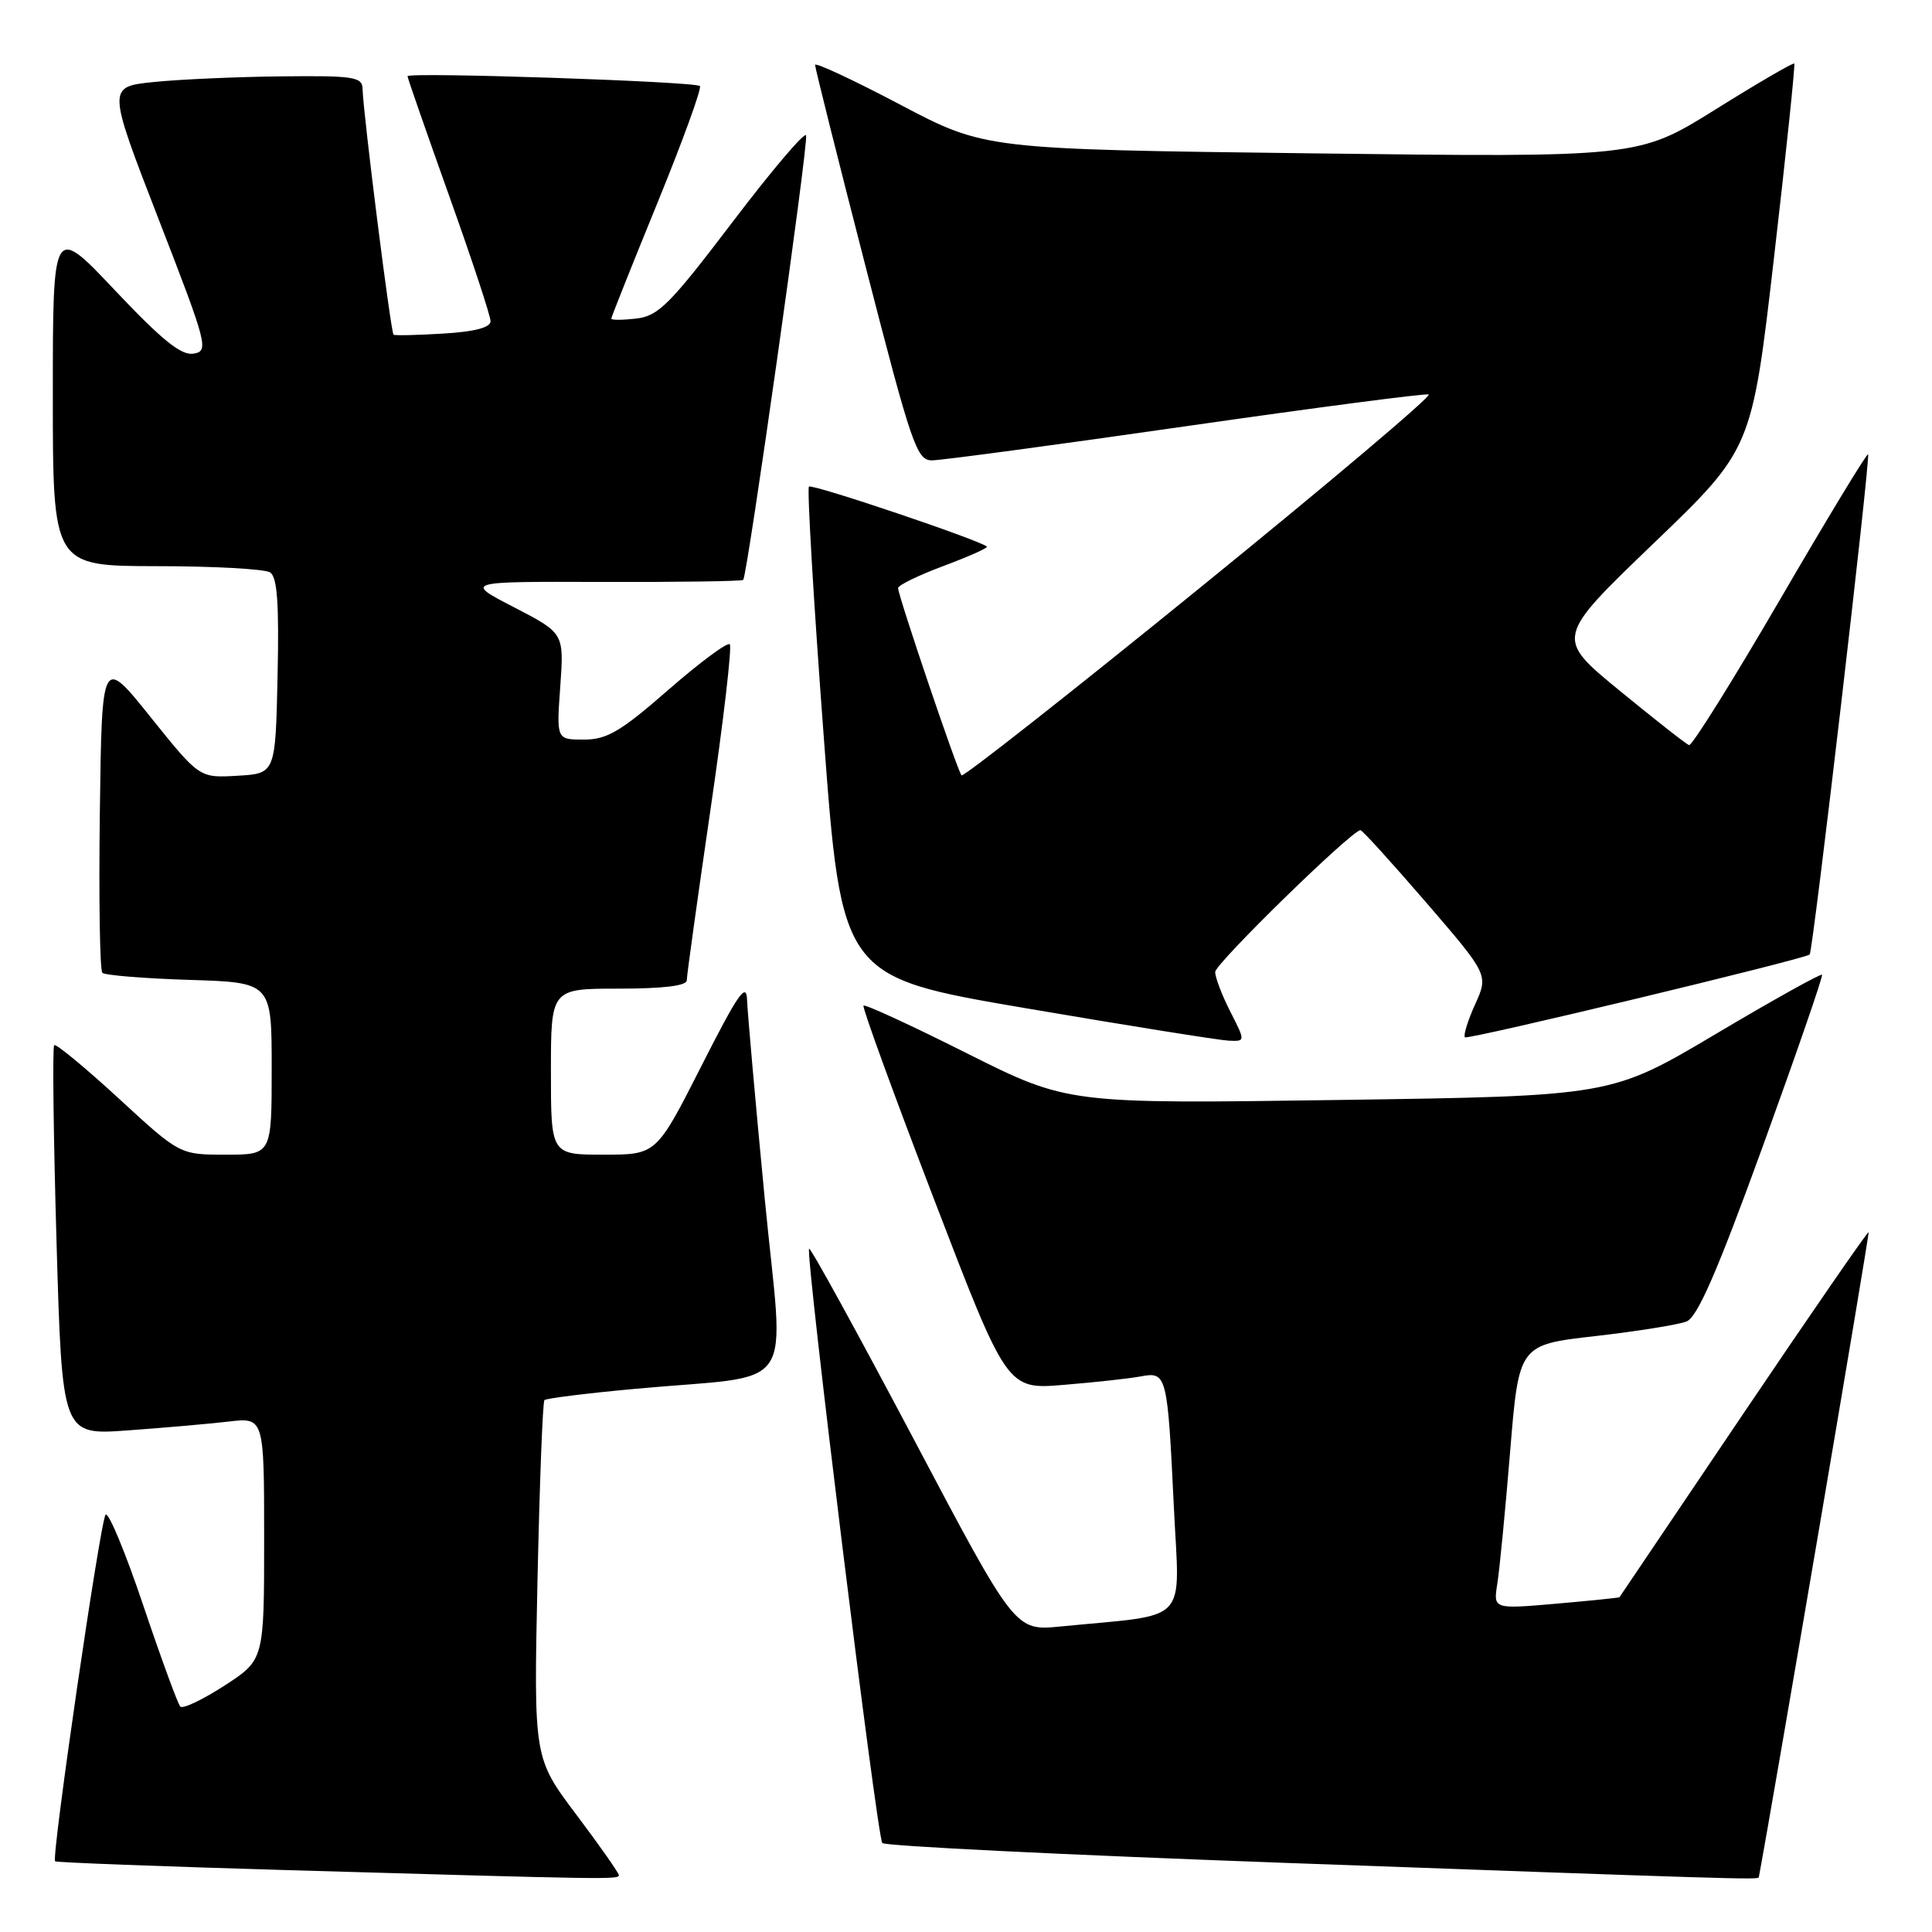 <?xml version="1.0" encoding="UTF-8" standalone="no"?>
<!DOCTYPE svg PUBLIC "-//W3C//DTD SVG 1.1//EN" "http://www.w3.org/Graphics/SVG/1.1/DTD/svg11.dtd" >
<svg xmlns="http://www.w3.org/2000/svg" xmlns:xlink="http://www.w3.org/1999/xlink" version="1.1" viewBox="0 0 256 256">
 <g >
 <path fill="currentColor"
d=" M 82.00 248.47 C 82.00 248.18 79.46 244.56 76.36 240.44 C 70.72 232.95 70.72 232.95 71.22 209.45 C 71.50 196.52 71.91 185.75 72.14 185.52 C 72.38 185.29 77.73 184.62 84.03 184.04 C 106.13 181.99 103.88 185.29 101.32 158.72 C 100.09 145.95 99.05 134.15 98.99 132.50 C 98.91 130.06 97.79 131.69 92.94 141.25 C 86.98 153.00 86.98 153.00 79.99 153.00 C 73.00 153.00 73.00 153.00 73.00 142.00 C 73.00 131.00 73.00 131.00 82.00 131.00 C 87.89 131.00 91.00 130.62 91.00 129.90 C 91.00 129.29 92.41 119.15 94.13 107.36 C 95.86 95.58 97.01 85.68 96.70 85.37 C 96.39 85.06 92.73 87.77 88.57 91.40 C 82.23 96.94 80.42 98.00 77.37 98.00 C 73.73 98.00 73.73 98.00 74.24 90.95 C 74.74 83.90 74.74 83.90 68.12 80.47 C 61.50 77.05 61.50 77.05 79.83 77.11 C 89.91 77.14 98.30 77.02 98.48 76.84 C 99.03 76.25 107.15 18.94 106.81 17.94 C 106.64 17.42 102.26 22.58 97.07 29.41 C 88.77 40.33 87.25 41.87 84.32 42.21 C 82.49 42.42 81.00 42.43 81.00 42.22 C 81.00 42.02 83.75 35.11 87.12 26.87 C 90.48 18.64 93.01 11.68 92.74 11.40 C 92.13 10.80 54.00 9.52 54.00 10.10 C 54.00 10.33 56.48 17.44 59.50 25.91 C 62.53 34.38 65.00 41.87 65.00 42.56 C 65.00 43.40 62.91 43.95 58.75 44.20 C 55.31 44.41 52.34 44.48 52.15 44.35 C 51.79 44.13 48.11 14.94 48.04 11.75 C 48.00 10.19 46.85 10.01 37.25 10.12 C 31.34 10.18 23.74 10.52 20.36 10.87 C 14.22 11.50 14.22 11.50 21.00 29.00 C 27.50 45.76 27.70 46.52 25.64 46.86 C 24.02 47.13 21.49 45.09 15.25 38.49 C 7.00 29.75 7.00 29.75 7.00 52.38 C 7.00 75.00 7.00 75.00 20.75 75.02 C 28.31 75.02 35.08 75.40 35.78 75.84 C 36.74 76.45 36.99 79.91 36.78 89.58 C 36.50 102.50 36.50 102.50 31.46 102.79 C 26.43 103.09 26.43 103.09 19.96 95.03 C 13.50 86.97 13.50 86.97 13.23 107.63 C 13.08 118.99 13.23 128.56 13.56 128.90 C 13.89 129.23 19.08 129.65 25.08 129.84 C 36.00 130.18 36.00 130.18 36.00 141.59 C 36.00 153.00 36.00 153.00 29.91 153.00 C 23.82 153.00 23.82 153.00 15.71 145.53 C 11.25 141.43 7.41 138.26 7.18 138.49 C 6.94 138.72 7.08 150.44 7.49 164.54 C 8.23 190.16 8.23 190.16 16.87 189.54 C 21.61 189.20 27.64 188.67 30.25 188.37 C 35.00 187.81 35.00 187.81 35.00 203.88 C 35.00 219.94 35.00 219.94 29.75 223.35 C 26.86 225.22 24.23 226.47 23.89 226.13 C 23.56 225.78 21.35 219.75 18.98 212.71 C 16.61 205.68 14.37 200.28 13.99 200.71 C 13.29 201.52 6.79 246.12 7.30 246.63 C 7.45 246.79 21.29 247.31 38.04 247.80 C 80.83 249.04 82.00 249.06 82.00 248.47 Z  M 233.05 248.75 C 234.88 239.01 247.75 163.43 247.60 163.27 C 247.48 163.15 240.02 173.95 231.03 187.27 C 222.04 200.60 214.65 211.56 214.59 211.64 C 214.54 211.71 210.76 212.10 206.18 212.50 C 197.87 213.22 197.87 213.22 198.40 209.86 C 198.70 208.01 199.46 200.13 200.10 192.35 C 201.26 178.19 201.26 178.19 211.38 177.04 C 216.95 176.40 222.38 175.53 223.46 175.11 C 224.92 174.53 227.51 168.60 233.57 151.92 C 238.04 139.59 241.58 129.35 241.43 129.16 C 241.28 128.97 234.93 132.51 227.33 137.02 C 213.50 145.23 213.50 145.23 177.50 145.75 C 141.50 146.27 141.50 146.27 128.14 139.58 C 120.80 135.89 114.62 133.04 114.42 133.25 C 114.22 133.45 118.42 144.98 123.75 158.87 C 133.44 184.13 133.44 184.13 140.97 183.50 C 145.11 183.16 149.70 182.66 151.16 182.38 C 154.60 181.73 154.70 182.13 155.54 199.64 C 156.30 215.49 157.88 213.81 140.50 215.52 C 134.50 216.11 134.50 216.11 121.03 190.61 C 113.61 176.59 107.40 165.27 107.21 165.46 C 106.68 165.99 116.21 243.41 116.91 244.21 C 117.25 244.61 141.15 245.78 170.01 246.83 C 230.30 249.01 232.98 249.09 233.05 248.75 Z  M 163.02 134.04 C 161.91 131.86 161.01 129.50 161.02 128.79 C 161.04 127.66 179.13 110.00 180.27 110.00 C 180.51 110.00 184.42 114.31 188.97 119.58 C 197.23 129.17 197.23 129.17 195.46 133.09 C 194.48 135.25 193.88 137.21 194.11 137.45 C 194.47 137.81 238.94 127.13 239.79 126.48 C 240.22 126.15 247.88 60.55 247.53 60.20 C 247.37 60.03 242.12 68.69 235.87 79.43 C 229.61 90.18 224.19 98.86 223.81 98.73 C 223.43 98.61 219.29 95.35 214.60 91.51 C 206.08 84.52 206.08 84.52 219.10 72.01 C 232.13 59.50 232.13 59.50 235.07 34.09 C 236.69 20.11 237.89 8.56 237.75 8.42 C 237.61 8.27 232.90 11.01 227.30 14.51 C 217.11 20.86 217.11 20.86 173.80 20.32 C 130.50 19.78 130.50 19.78 119.25 13.85 C 113.06 10.59 108.00 8.23 108.00 8.60 C 108.00 8.98 110.99 20.92 114.65 35.14 C 120.80 59.04 121.47 61.00 123.49 61.00 C 124.69 61.00 139.80 58.97 157.06 56.49 C 174.32 54.01 188.84 52.11 189.31 52.27 C 189.79 52.43 176.16 63.95 159.02 77.87 C 141.88 91.80 127.65 102.99 127.41 102.74 C 126.89 102.23 119.00 78.93 119.00 77.92 C 119.00 77.55 121.71 76.23 125.03 74.99 C 128.35 73.75 130.93 72.60 130.77 72.43 C 129.94 71.61 107.60 64.07 107.19 64.48 C 106.93 64.74 107.79 79.46 109.12 97.20 C 111.52 129.44 111.52 129.44 136.01 133.61 C 149.48 135.91 161.52 137.83 162.77 137.89 C 165.04 138.00 165.04 138.00 163.02 134.04 Z "/>
</g>
</svg>